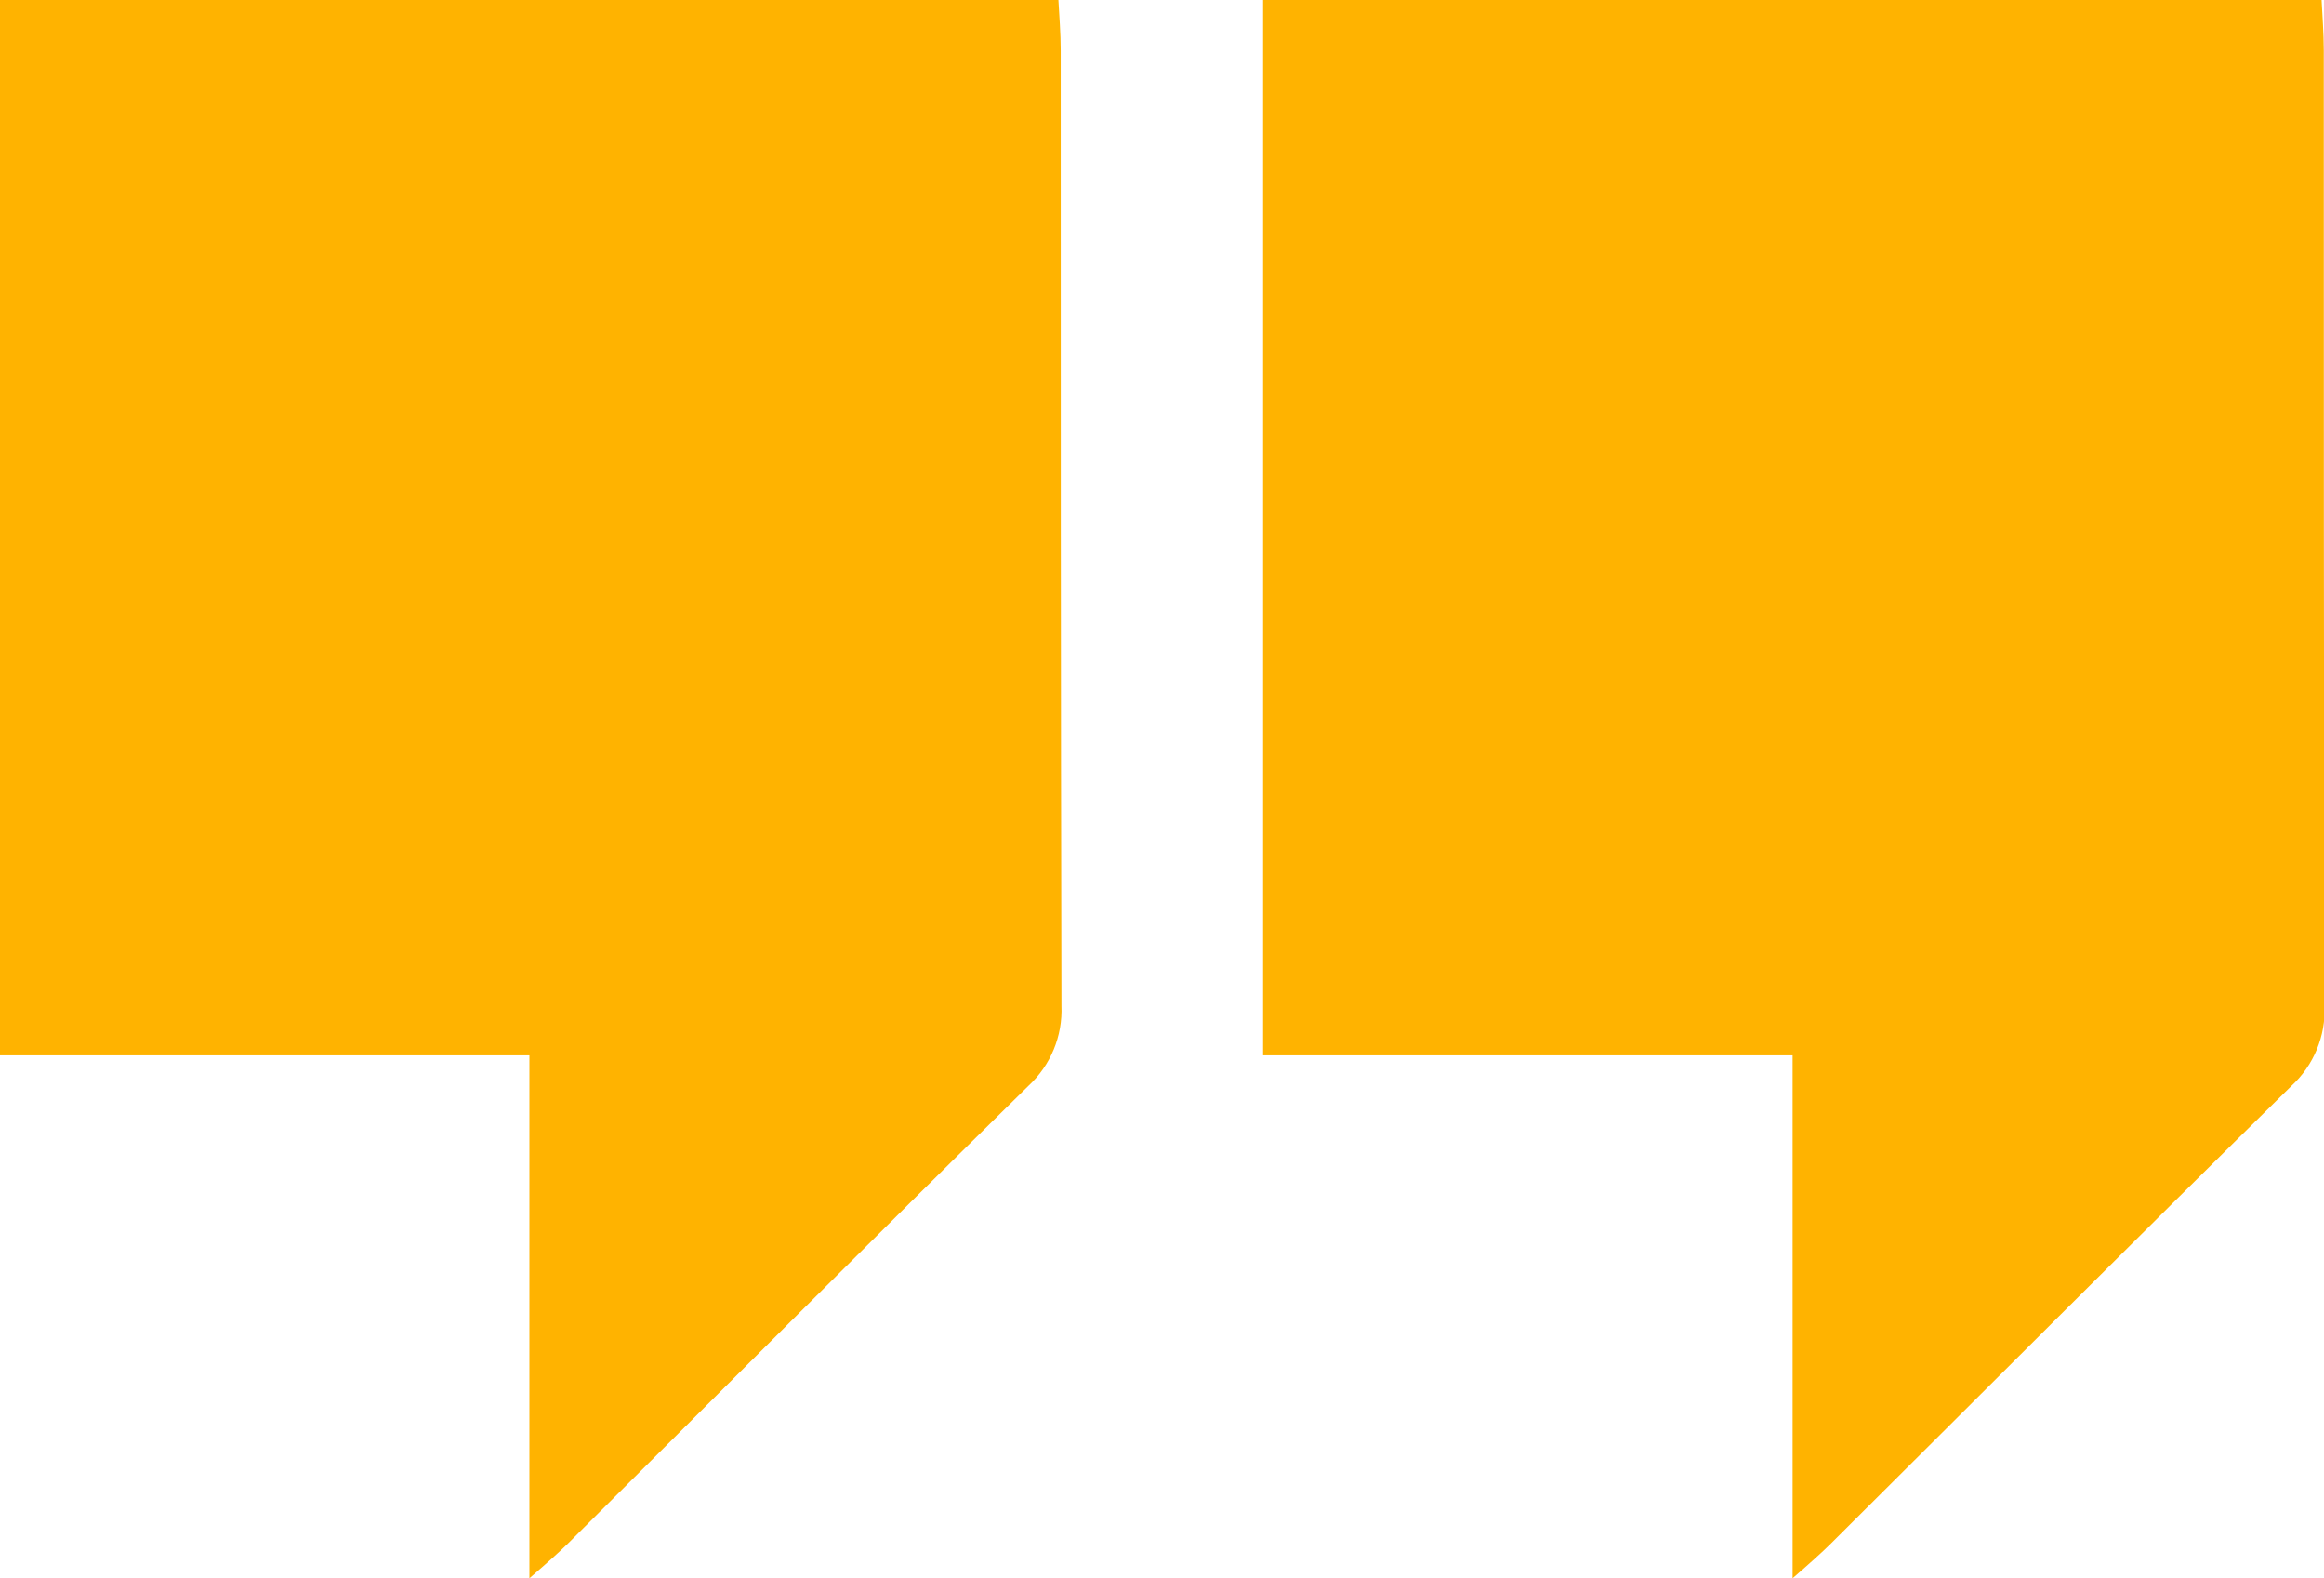 <?xml version="1.0" encoding="utf-8"?>
<!-- Generator: Adobe Illustrator 21.1.0, SVG Export Plug-In . SVG Version: 6.00 Build 0)  -->
<svg version="1.1" id="Layer_1" xmlns="http://www.w3.org/2000/svg" xmlns:xlink="http://www.w3.org/1999/xlink" x="0px" y="0px"
	 width="22.094px" height="15px" viewBox="0 0 22.094 15" enable-background="new 0 0 22.094 15" xml:space="preserve">
<path id="Shape_3_copy_8" fill="#ffb300" d="M0,10.03h5.033V15c0.173-0.15,0.274-0.24,0.366-0.33c1.458-1.45,2.912-2.91,4.378-4.35
	c0.211-0.195,0.326-0.473,0.314-0.76c-0.007-3.03-0.007-6.06-0.007-9.08c0-0.17-0.014-0.33-0.022-0.48L0,0L0,10.03L0,10.03z
	 M12.007,10.03h5.035V15c0.172-0.15,0.273-0.24,0.364-0.33c1.459-1.45,2.913-2.91,4.379-4.35c0.211-0.195,0.326-0.473,0.314-0.76
	c-0.007-3.03-0.007-6.06-0.007-9.08c0-0.17-0.014-0.33-0.021-0.48L12.008,0v10.03L12.007,10.03z"/>
</svg>
